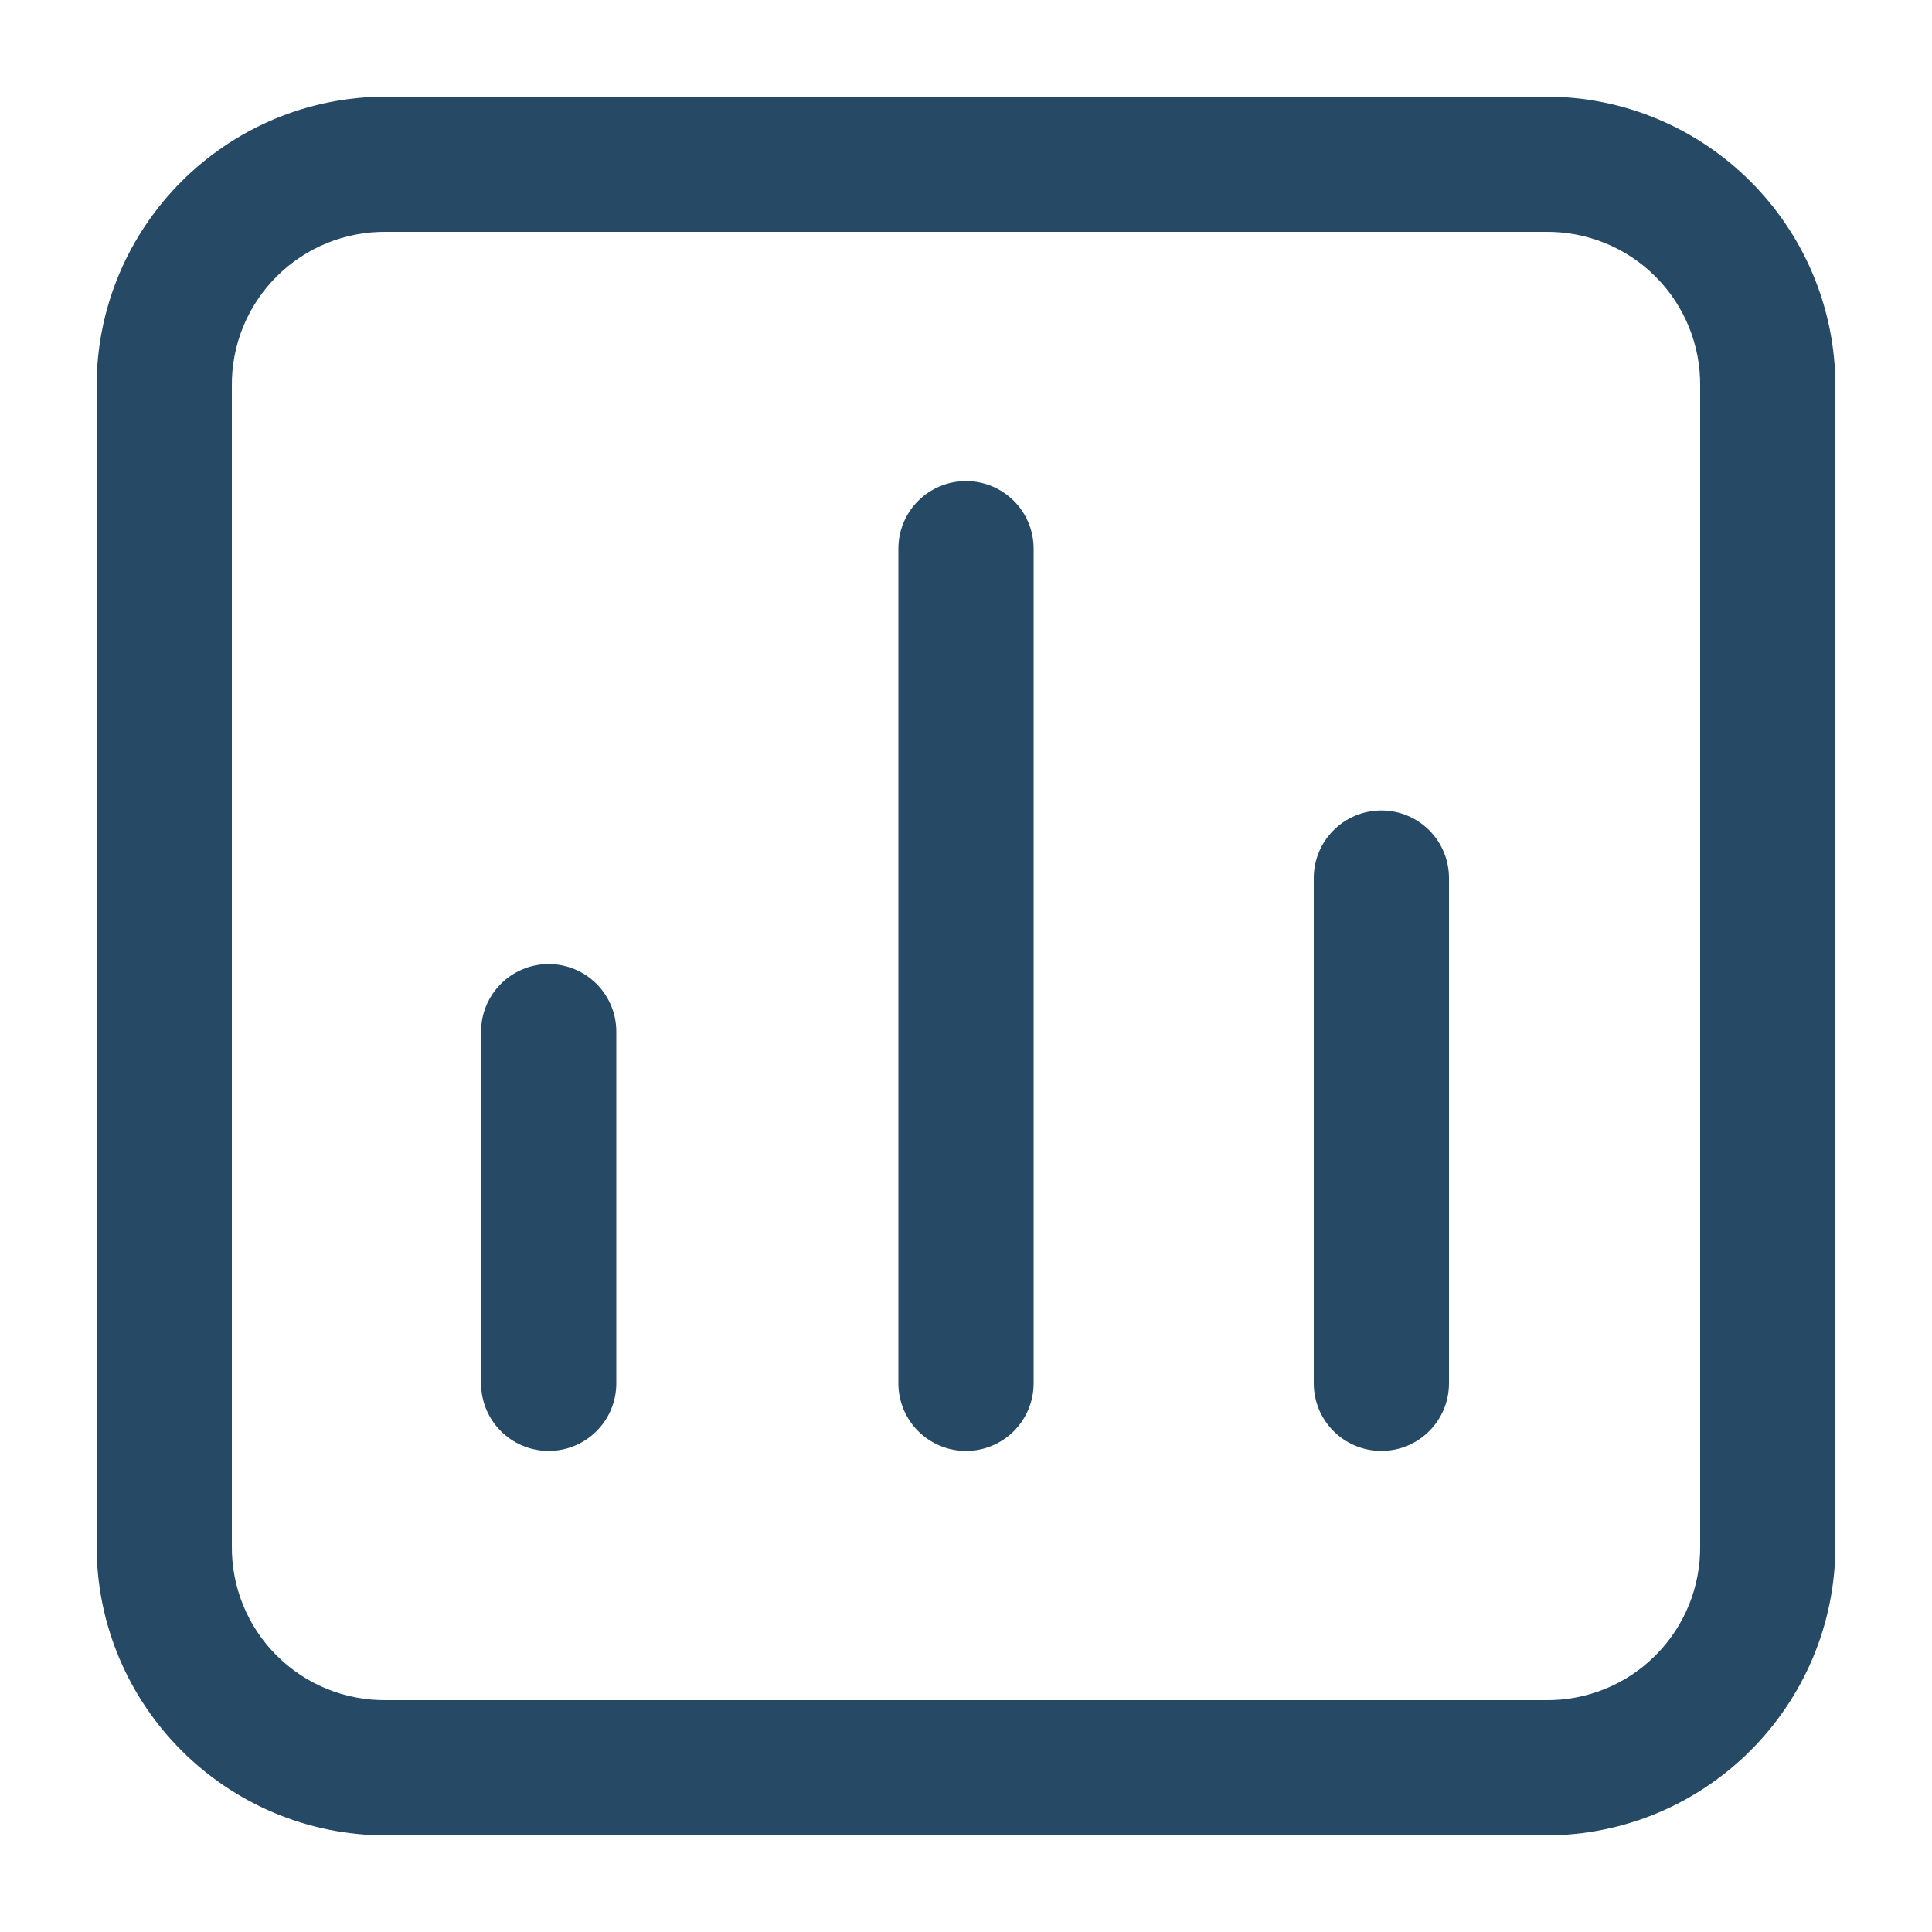 <svg xmlns="http://www.w3.org/2000/svg" width="20" height="20" viewBox="0 0 20 20">
  <path fill="#264966" d="M16,1 L4,1 C2.343,1 1,2.343 1,4 L1,16 C1,17.657 2.343,19 4,19 L16,19 C17.657,19 19,17.657 19,16 L19,4 C19,2.343 17.657,1 16,1 Z M17.6,16 C17.605,16.426 17.439,16.836 17.137,17.137 C16.836,17.439 16.426,17.605 16,17.6 L4,17.6 C3.574,17.605 3.164,17.439 2.863,17.137 C2.561,16.836 2.395,16.426 2.4,16 L2.4,4 C2.395,3.574 2.561,3.164 2.863,2.863 C3.164,2.561 3.574,2.395 4,2.4 L16,2.4 C16.426,2.395 16.836,2.561 17.137,2.863 C17.439,3.164 17.605,3.574 17.6,4 L17.6,16 Z M15,9.09 L15,14.32 C15,14.707 14.687,15.02 14.3,15.02 C13.913,15.02 13.6,14.707 13.6,14.32 L13.6,9.09 C13.6,8.703 13.913,8.39 14.3,8.39 C14.687,8.39 15,8.703 15,9.09 L15,9.09 Z M10.7,5.68 L10.7,14.32 C10.7,14.707 10.387,15.02 10,15.02 C9.613,15.02 9.3,14.707 9.3,14.32 L9.3,5.68 C9.3,5.293 9.613,4.98 10,4.98 C10.387,4.98 10.7,5.293 10.7,5.68 Z M6.38,10.68 L6.38,14.32 C6.38,14.707 6.067,15.02 5.68,15.02 C5.293,15.02 4.98,14.707 4.98,14.32 L4.98,10.68 C4.98,10.293 5.293,9.98 5.68,9.98 C6.067,9.98 6.38,10.293 6.38,10.68 Z"/>
</svg>
